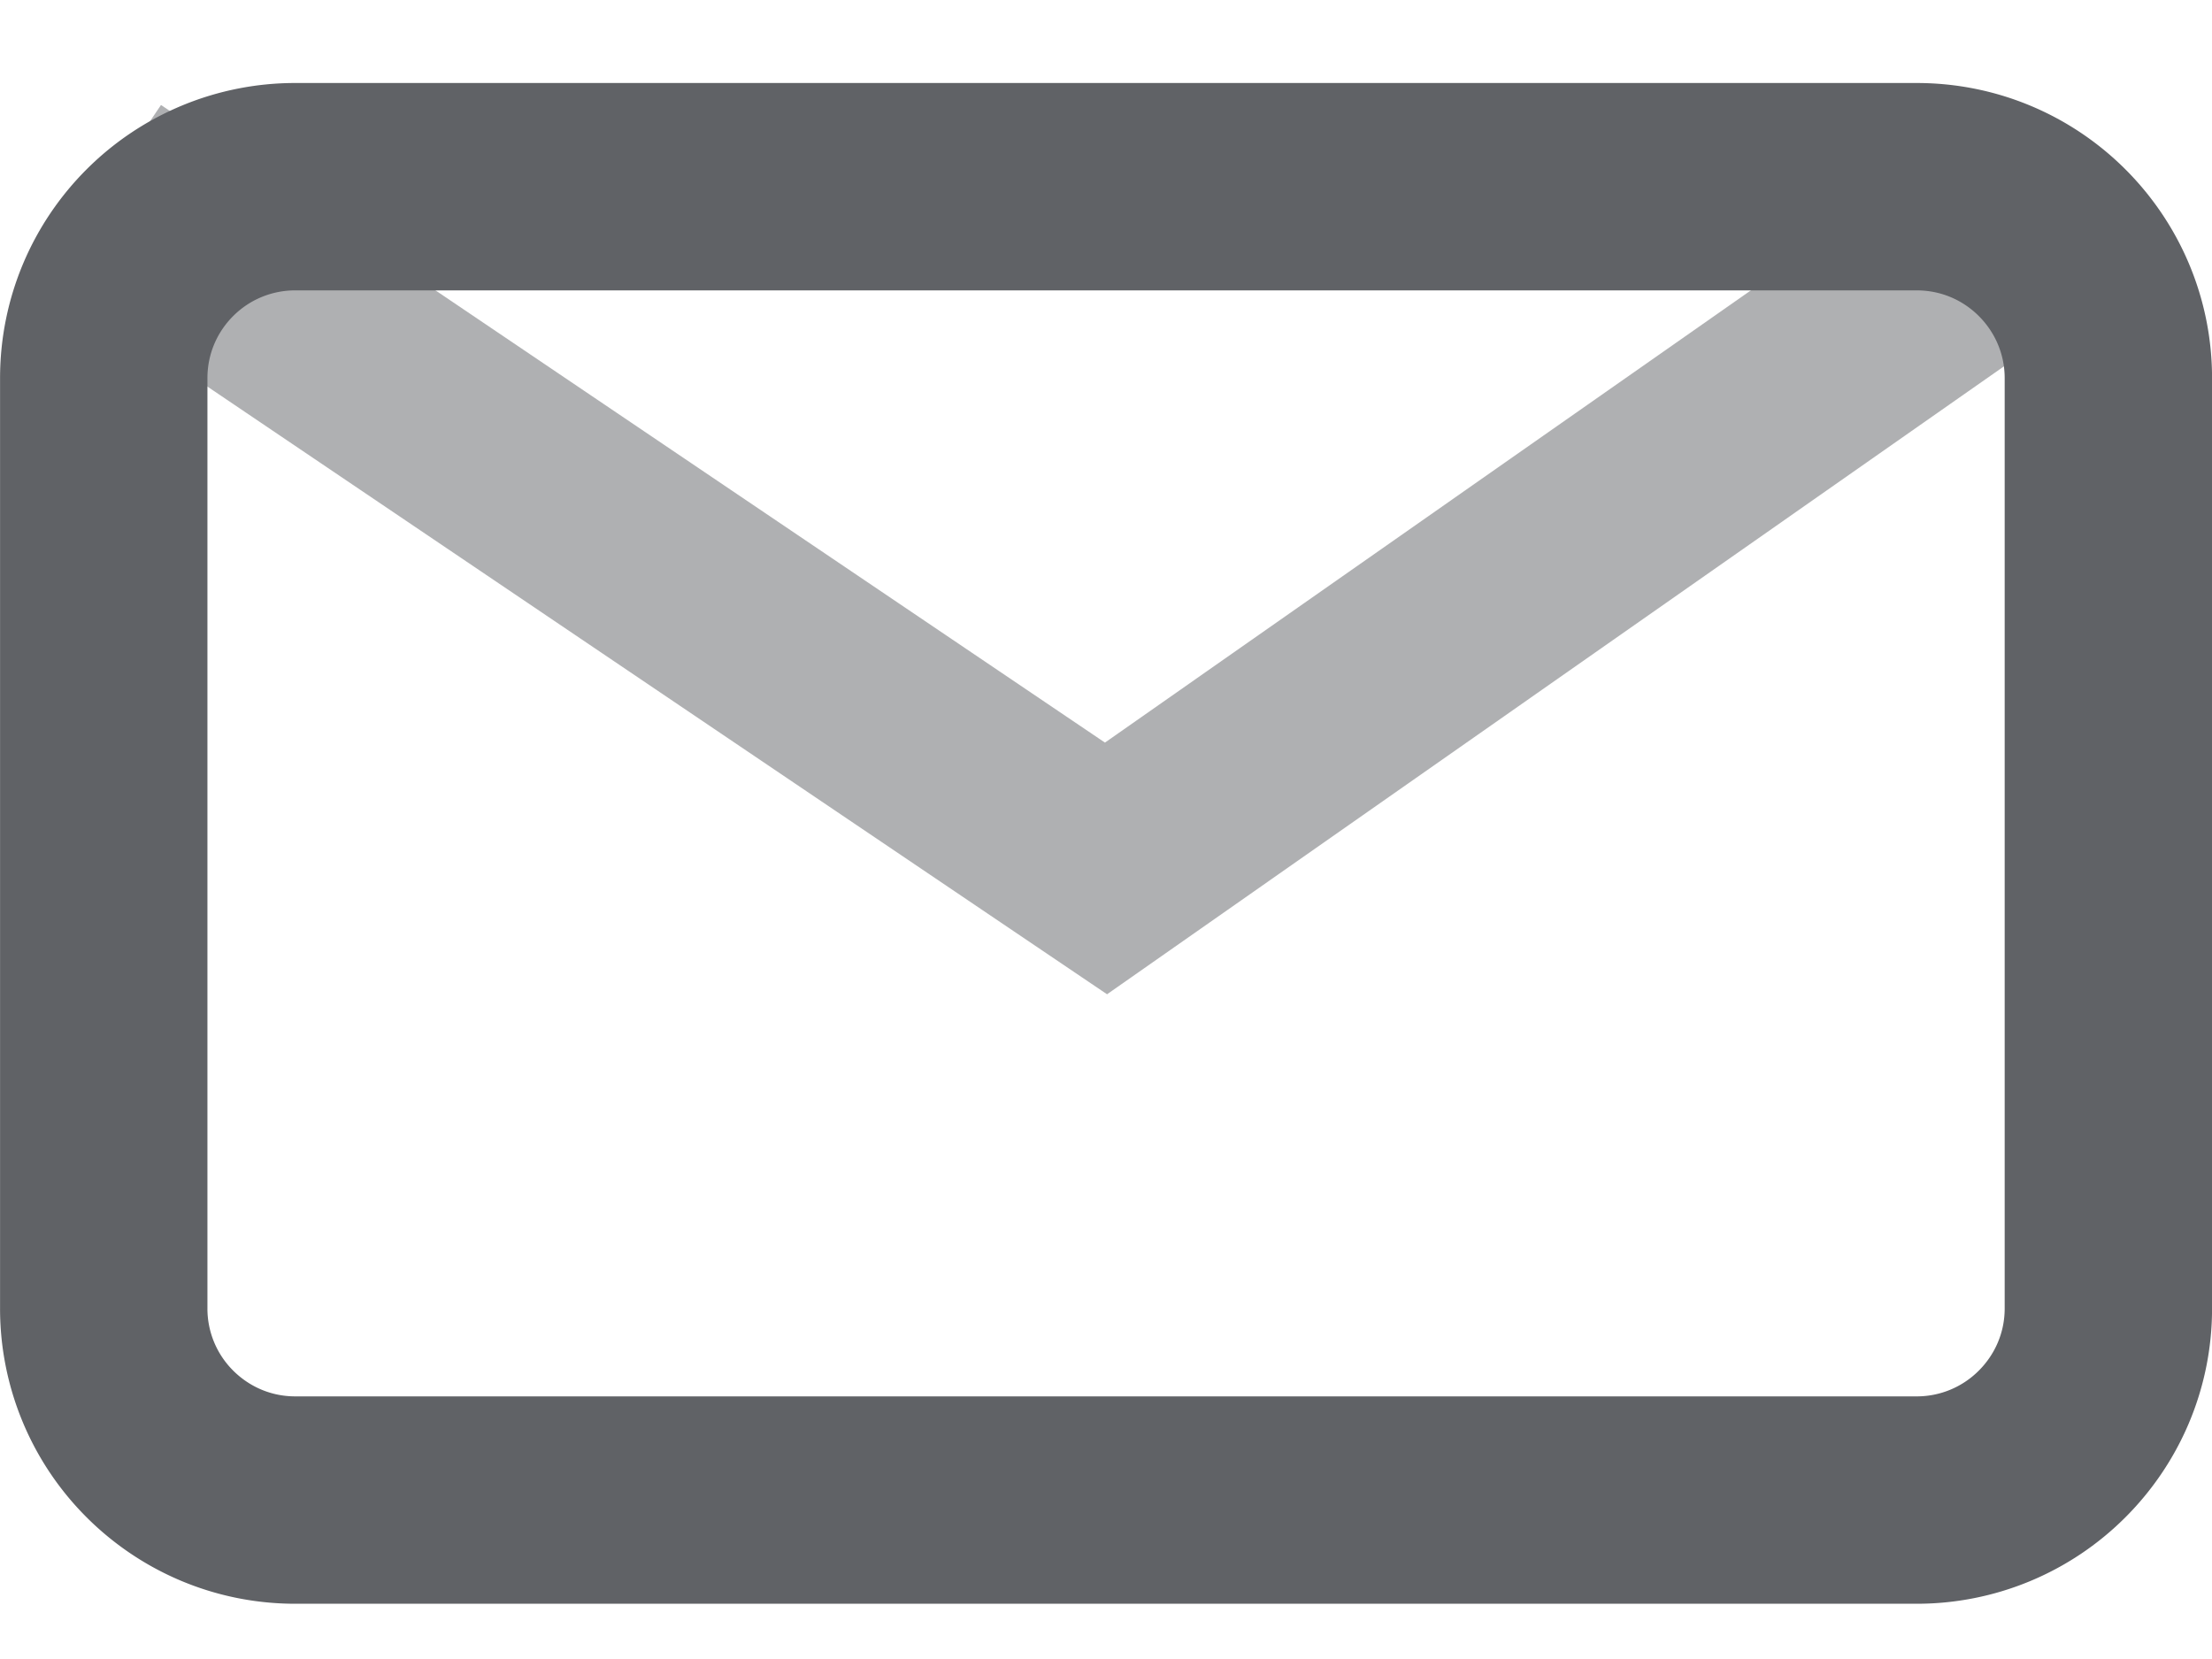 <svg xmlns="http://www.w3.org/2000/svg" viewBox="0 0 20 15"><g stroke-width="1.875" stroke="#606266" fill-rule="nonzero" fill="none" data-follow-stroke="#606266"><path opacity=".502" d="M.931 1.726 10 7.852l8.75-6.126"/><path d="M17.33 1.688c.478 0 .911.193 1.225.507.314.314.508.747.508 1.225v8.41c0 .478-.194.911-.508 1.225a1.728 1.728 0 0 1-1.225.508H2.67c-.478 0-.911-.194-1.225-.508a1.728 1.728 0 0 1-.507-1.225V3.42c0-.478.193-.911.507-1.225a1.728 1.728 0 0 1 1.225-.507Z"/></g></svg>
